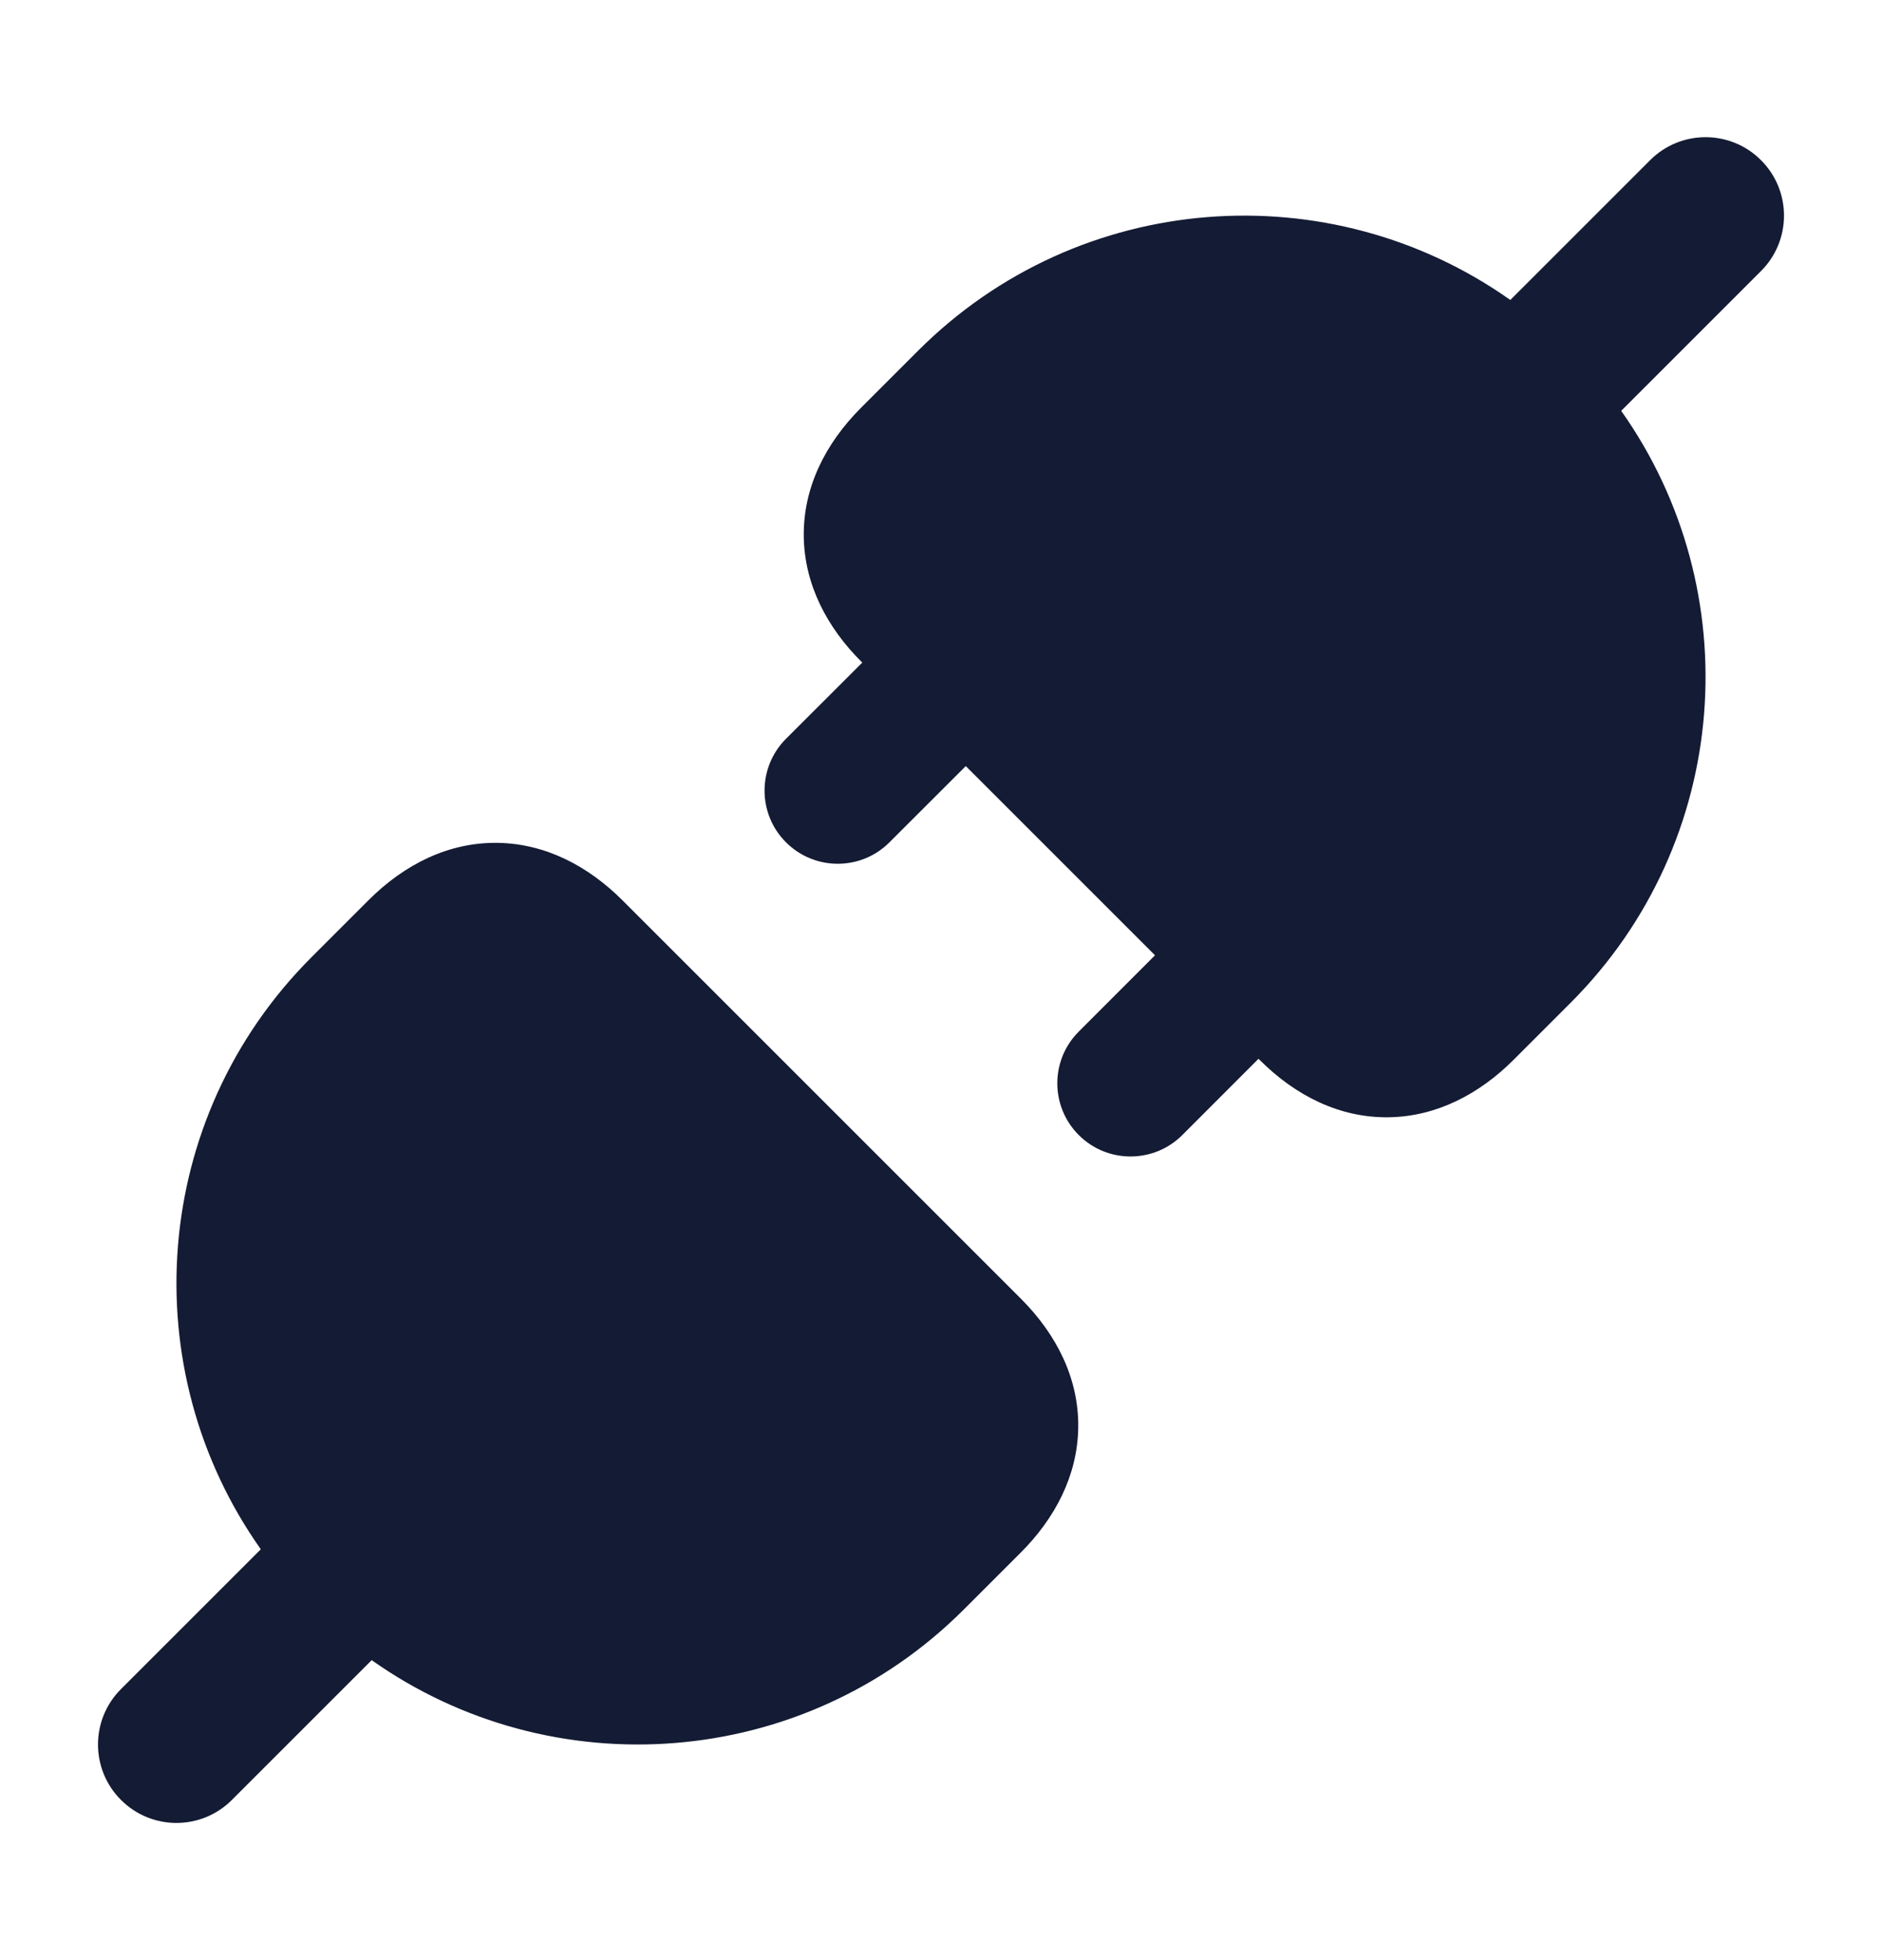 <svg width="24" height="25" viewBox="0 0 24 25" fill="none" xmlns="http://www.w3.org/2000/svg">
<path fill-rule="evenodd" clip-rule="evenodd" d="M7.937 11.482C7.505 11.05 6.96 10.759 6.345 10.75C5.724 10.741 5.16 11.021 4.699 11.482L3.973 12.208C1.917 14.264 1.701 17.464 3.326 19.76L1.543 21.543C1.152 21.933 1.152 22.567 1.543 22.957C1.933 23.348 2.567 23.348 2.957 22.957L4.74 21.174C7.036 22.799 10.236 22.583 12.292 20.527L13.018 19.801C13.45 19.369 13.741 18.824 13.75 18.209C13.759 17.588 13.479 17.024 13.018 16.563L7.937 11.482Z" fill="#141B34"/>
<path fill-rule="evenodd" clip-rule="evenodd" d="M22.457 3.457L20.674 5.24C22.299 7.536 22.083 10.736 20.027 12.792L19.301 13.518C18.869 13.95 18.324 14.241 17.709 14.25C17.088 14.259 16.524 13.979 16.063 13.518L16.049 13.504L15.077 14.477C14.712 14.841 14.121 14.841 13.757 14.477C13.392 14.112 13.392 13.521 13.757 13.157L14.729 12.184L12.316 9.771L11.343 10.743C10.979 11.108 10.388 11.108 10.023 10.743C9.659 10.379 9.659 9.788 10.023 9.423L10.996 8.451L10.982 8.437C10.55 8.005 10.259 7.46 10.25 6.845C10.241 6.224 10.521 5.66 10.982 5.199L11.708 4.473C13.764 2.417 16.964 2.201 19.26 3.826L21.043 2.043C21.433 1.652 22.067 1.652 22.457 2.043C22.848 2.433 22.848 3.067 22.457 3.457Z" fill="#141B34"/>
</svg>
